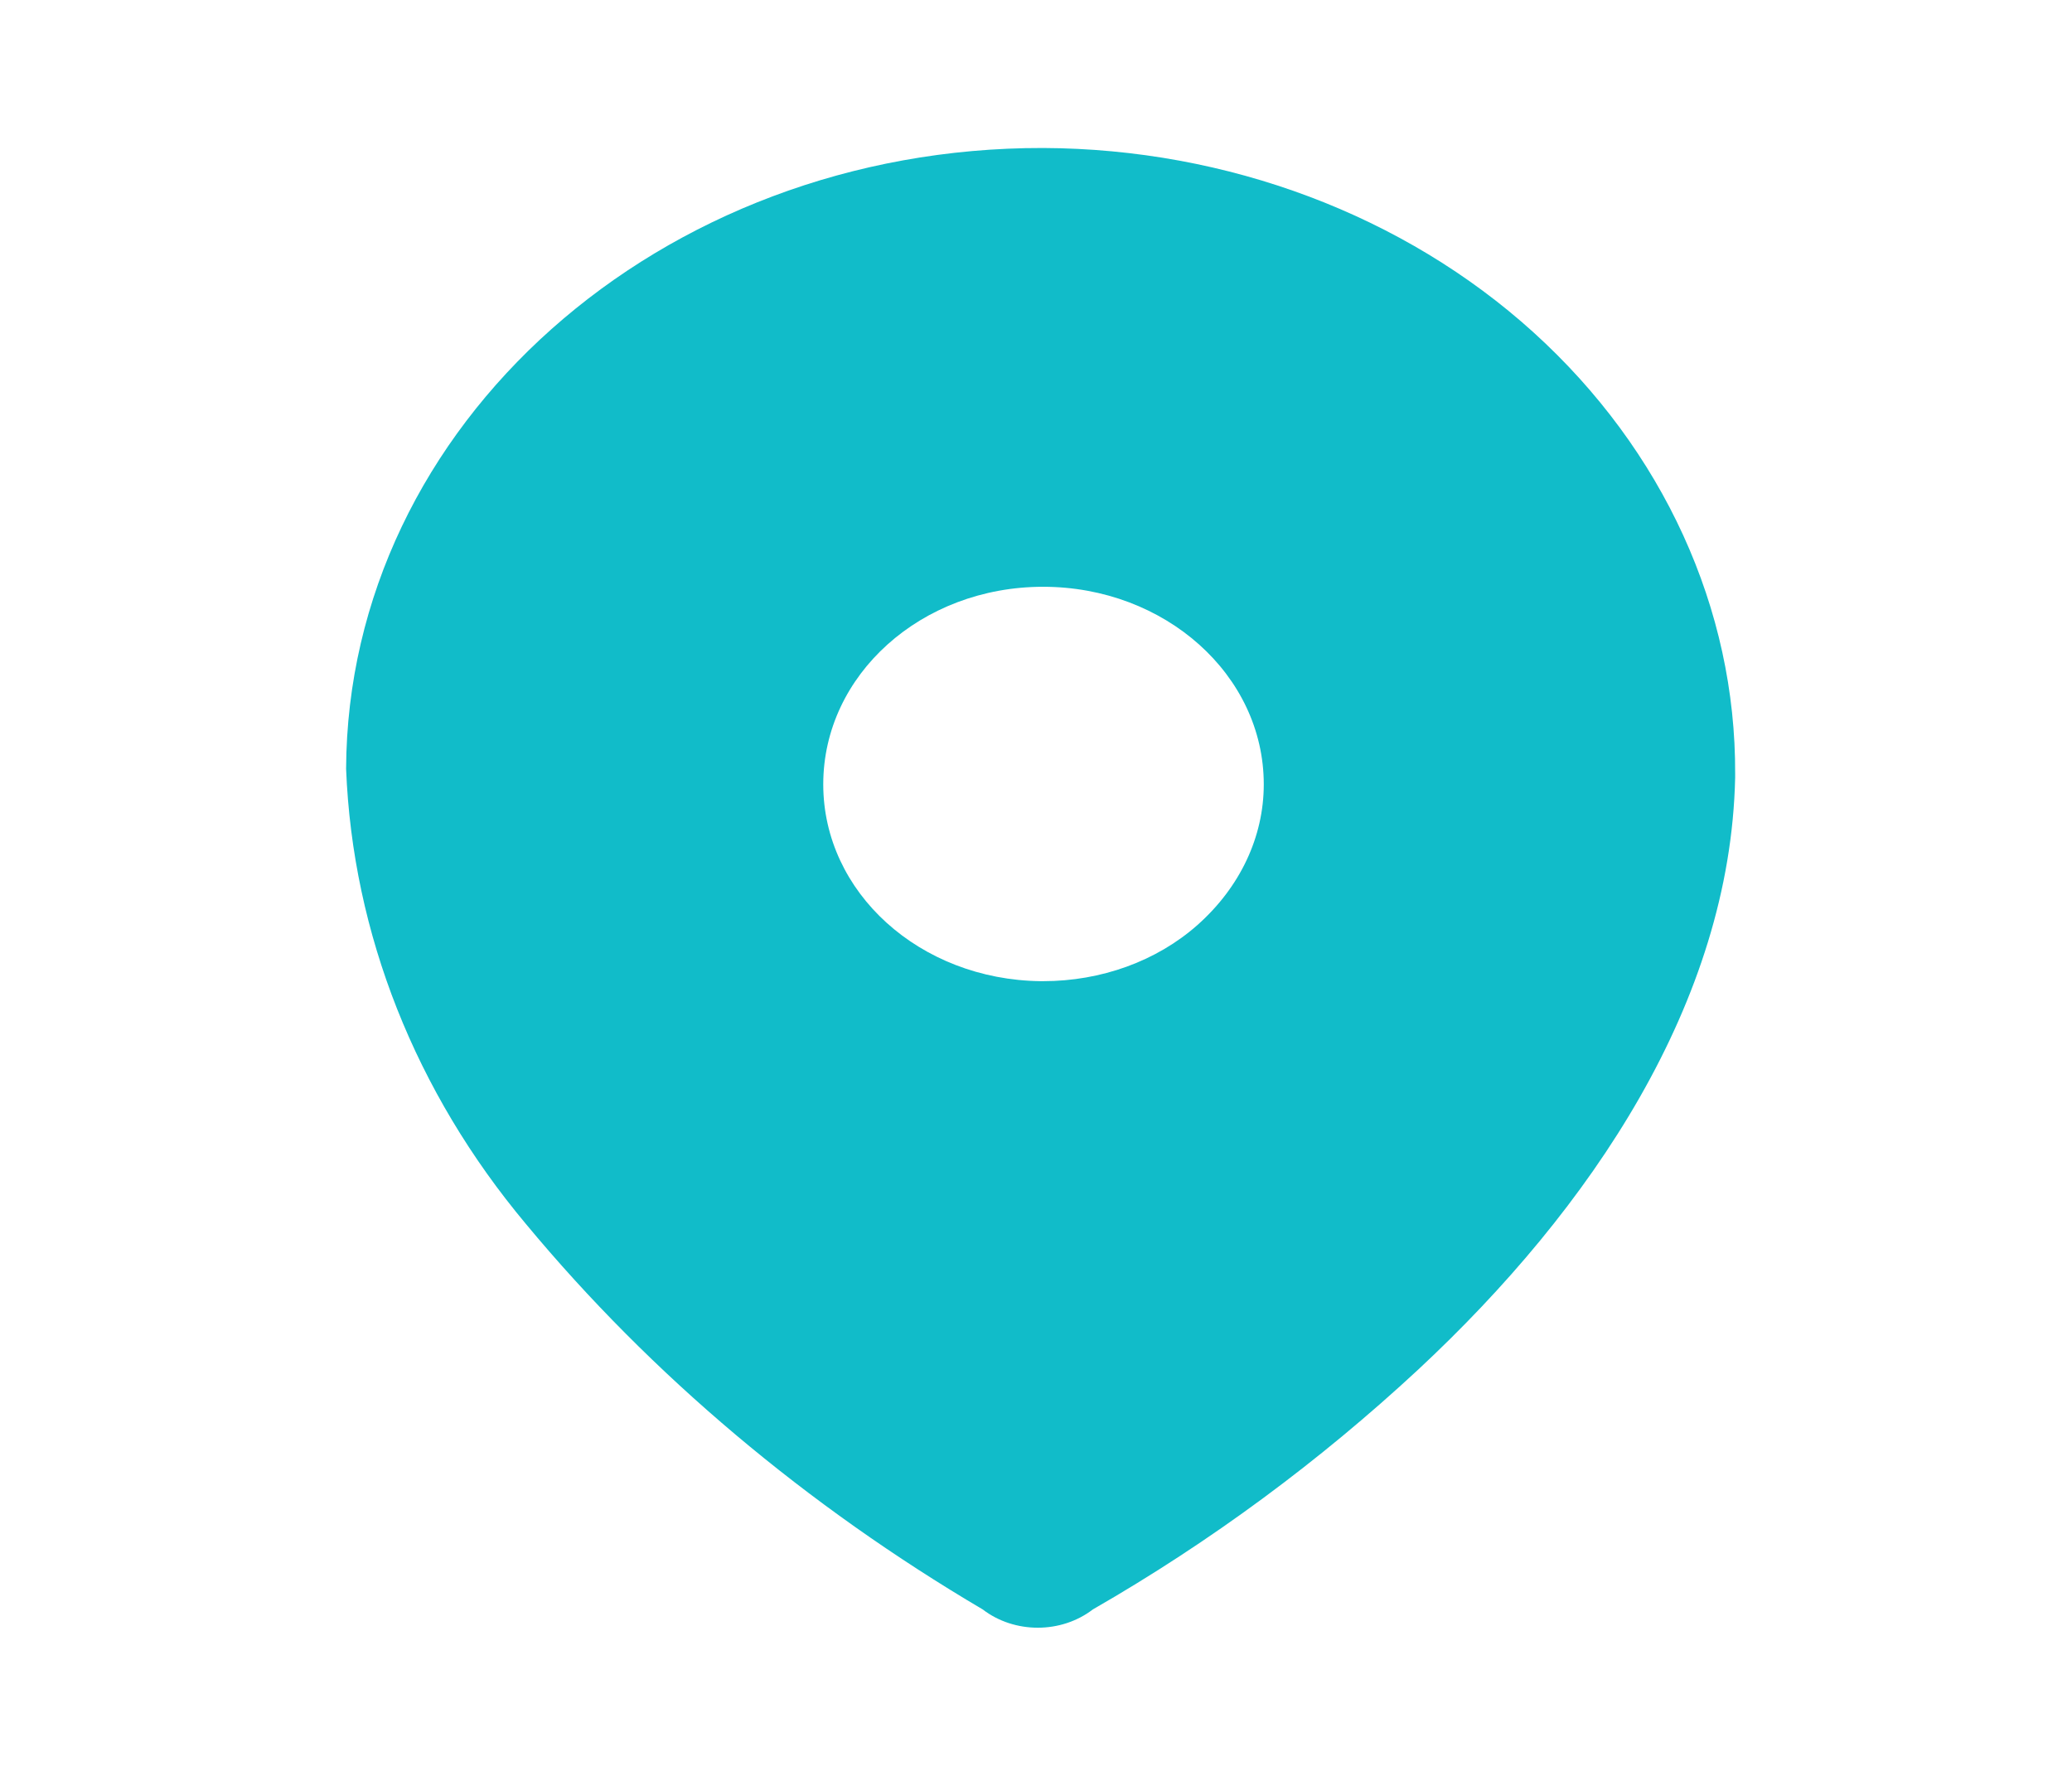 <svg width="28" height="24" viewBox="0 0 28 24" fill="none" xmlns="http://www.w3.org/2000/svg">
<path fill-rule="evenodd" clip-rule="evenodd" d="M14.096 2C16.591 2.01 18.976 2.91 20.721 4.49C22.476 6.08 23.459 8.23 23.448 10.46V10.51C23.382 13.54 21.505 16.33 19.164 18.51C17.839 19.74 16.37 20.83 14.769 21.75C14.339 22.08 13.709 22.08 13.279 21.75C10.905 20.35 8.807 18.59 7.106 16.54C5.616 14.76 4.765 12.62 4.677 10.39C4.699 5.74 8.917 1.99 14.096 2ZM14.096 13.26C14.88 13.26 15.63 12.99 16.183 12.5C16.757 11.99 17.078 11.311 17.078 10.6C17.078 9.12 15.741 7.93 14.096 7.93C12.45 7.93 11.125 9.12 11.125 10.6C11.125 12.061 12.428 13.24 14.062 13.26H14.096Z" fill="#11BCC9"/>
</svg>
